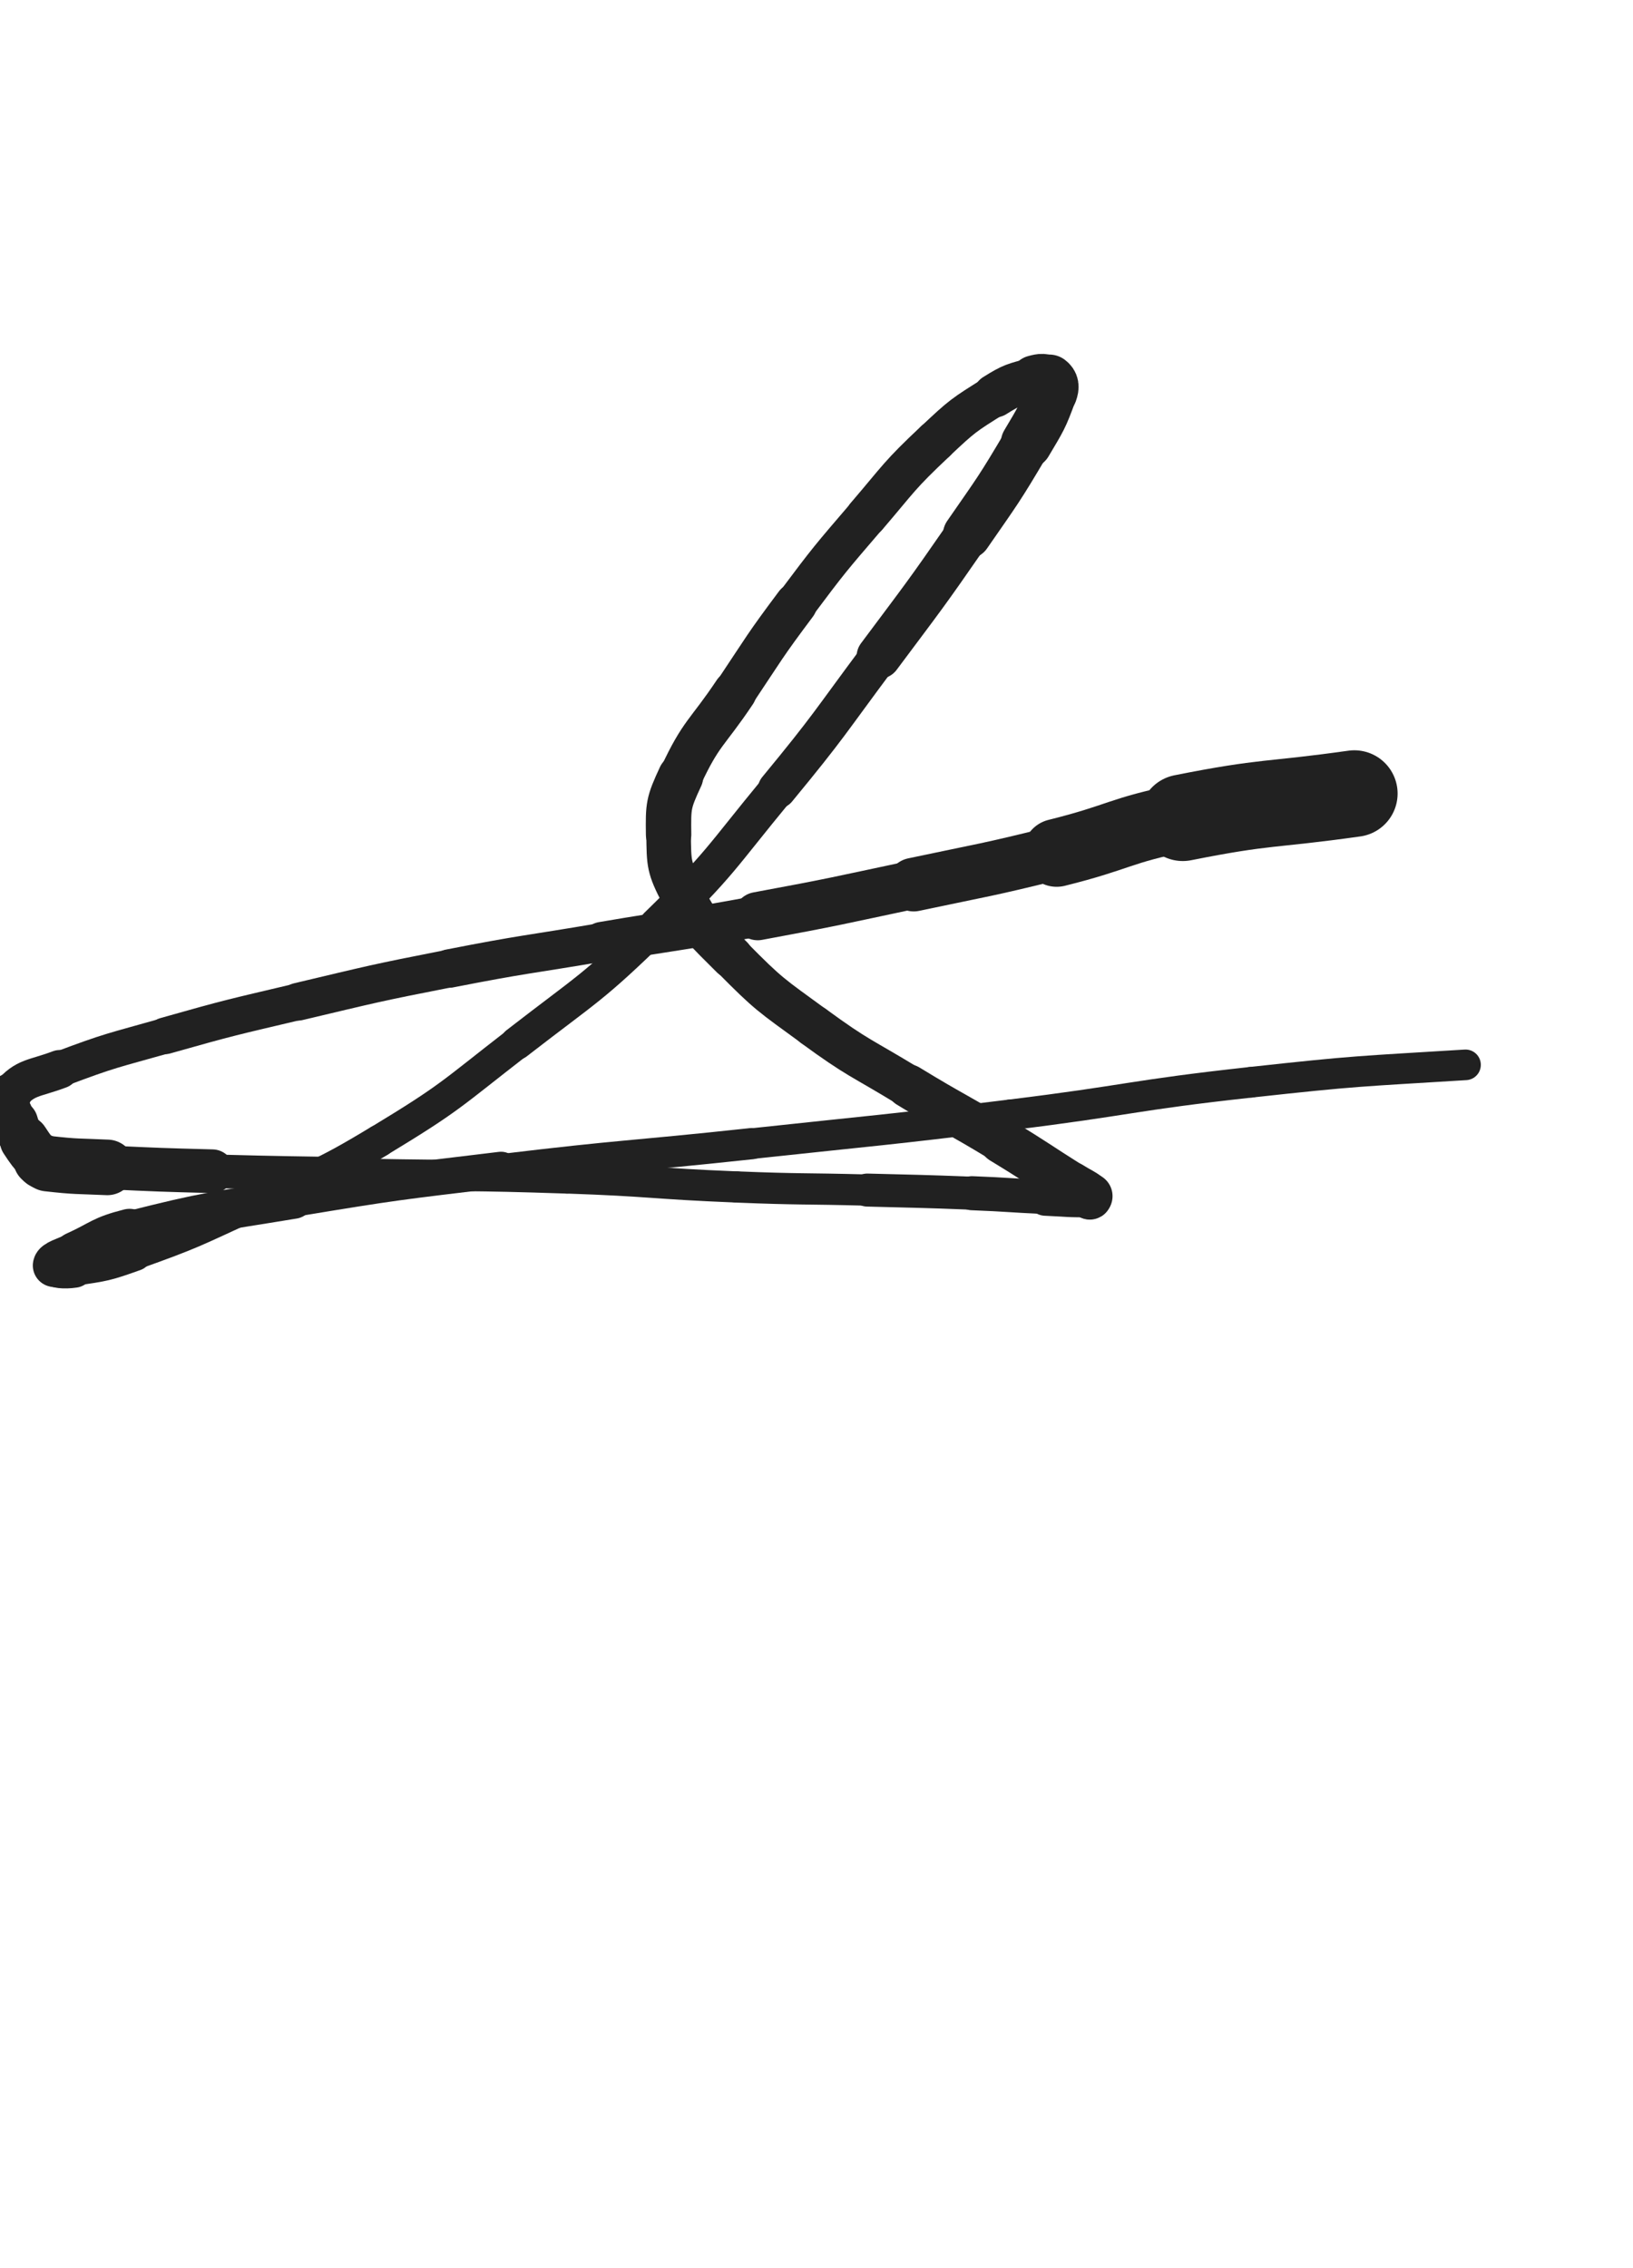<svg xmlns="http://www.w3.org/2000/svg" xmlns:xlink="http://www.w3.org/1999/xlink" viewBox="0 0 360 500"><path d="M 298.564,174.938 C 279.657,177.604 279.437,176.550 260.750,180.271" stroke-width="19.084" stroke="rgb(33,33,33)" fill="none" stroke-linecap="round"></path><path d="M 260.750,180.271 C 246.628,183.083 246.945,184.527 232.946,188.004" stroke-width="14.970" stroke="rgb(33,33,33)" fill="none" stroke-linecap="round"></path><path d="M 232.946,188.004 C 217.282,191.895 217.218,191.663 201.423,195.007" stroke-width="11.824" stroke="rgb(33,33,33)" fill="none" stroke-linecap="round"></path><path d="M 201.423,195.007 C 184.264,198.640 184.284,198.771 167.039,201.959" stroke-width="10.634" stroke="rgb(33,33,33)" fill="none" stroke-linecap="round"></path><path d="M 167.039,201.959 C 149.935,205.120 149.875,204.792 132.724,207.705" stroke-width="8.965" stroke="rgb(33,33,33)" fill="none" stroke-linecap="round"></path><path d="M 132.724,207.705 C 115.905,210.562 115.838,210.223 99.100,213.500" stroke-width="8.487" stroke="rgb(33,33,33)" fill="none" stroke-linecap="round"></path><path d="M 99.100,213.500 C 82.336,216.783 82.345,216.890 65.720,220.825" stroke-width="8.319" stroke="rgb(33,33,33)" fill="none" stroke-linecap="round"></path><path d="M 65.720,220.825 C 51.008,224.307 50.968,224.214 36.426,228.335" stroke-width="8.090" stroke="rgb(33,33,33)" fill="none" stroke-linecap="round"></path><path d="M 36.426,228.335 C 24.690,231.661 24.546,231.420 13.163,235.718" stroke-width="7.855" stroke="rgb(33,33,33)" fill="none" stroke-linecap="round"></path><path d="M 13.163,235.718 C 7.507,237.854 5.571,237.345 2.347,241.203" stroke-width="8.495" stroke="rgb(33,33,33)" fill="none" stroke-linecap="round"></path><path d="M 2.347,241.203 C 0.659,243.223 2.447,244.470 3.340,247.474" stroke-width="9.262" stroke="rgb(33,33,33)" fill="none" stroke-linecap="round"></path><path d="M 3.340,247.474 C 3.954,249.540 4.152,249.539 5.361,251.344" stroke-width="10.107" stroke="rgb(33,33,33)" fill="none" stroke-linecap="round"></path><path d="M 5.361,251.344 C 6.894,253.634 6.906,253.734 8.825,255.664" stroke-width="10.840" stroke="rgb(33,33,33)" fill="none" stroke-linecap="round"></path><path d="M 8.825,255.664 C 9.475,256.318 9.575,256.406 10.499,256.511" stroke-width="11.777" stroke="rgb(33,33,33)" fill="none" stroke-linecap="round"></path><path d="M 10.499,256.511 C 16.989,257.247 17.070,257.041 23.652,257.346" stroke-width="12.250" stroke="rgb(33,33,33)" fill="none" stroke-linecap="round"></path><path d="M 23.652,257.346 C 35.222,257.882 35.224,257.884 46.803,258.194" stroke-width="9.635" stroke="rgb(33,33,33)" fill="none" stroke-linecap="round"></path><path d="M 46.803,258.194 C 63.808,258.649 63.811,258.555 80.820,258.877" stroke-width="7.412" stroke="rgb(33,33,33)" fill="none" stroke-linecap="round"></path><path d="M 80.820,258.877 C 102.886,259.295 102.899,258.921 124.953,259.674" stroke-width="6.894" stroke="rgb(33,33,33)" fill="none" stroke-linecap="round"></path><path d="M 124.953,259.674 C 143.687,260.313 143.665,260.906 162.396,261.661" stroke-width="6.877" stroke="rgb(33,33,33)" fill="none" stroke-linecap="round"></path><path d="M 162.396,261.661 C 176.777,262.241 176.787,261.964 191.176,262.345" stroke-width="6.889" stroke="rgb(33,33,33)" fill="none" stroke-linecap="round"></path><path d="M 191.176,262.345 C 202.719,262.651 202.722,262.585 214.259,263.035" stroke-width="7.278" stroke="rgb(33,33,33)" fill="none" stroke-linecap="round"></path><path d="M 214.259,263.035 C 222.373,263.351 222.366,263.518 230.479,263.878" stroke-width="7.509" stroke="rgb(33,33,33)" fill="none" stroke-linecap="round"></path><path d="M 230.479,263.878 C 235.374,264.095 235.671,264.280 240.274,264.188" stroke-width="8.263" stroke="rgb(33,33,33)" fill="none" stroke-linecap="round"></path><path d="M 240.274,264.188 C 240.516,264.183 240.371,263.830 240.168,263.684" stroke-width="9.338" stroke="rgb(33,33,33)" fill="none" stroke-linecap="round"></path><path d="M 240.168,263.684 C 238.302,262.341 238.138,262.469 236.136,261.209" stroke-width="10.189" stroke="rgb(33,33,33)" fill="none" stroke-linecap="round"></path><path d="M 236.136,261.209 C 228.485,256.391 228.592,256.216 220.863,251.528" stroke-width="10.045" stroke="rgb(33,33,33)" fill="none" stroke-linecap="round"></path><path d="M 220.863,251.528 C 210.627,245.319 210.424,245.652 200.205,239.415" stroke-width="9.588" stroke="rgb(33,33,33)" fill="none" stroke-linecap="round"></path><path d="M 200.205,239.415 C 189.663,232.982 189.290,233.461 179.341,226.188" stroke-width="9.288" stroke="rgb(33,33,33)" fill="none" stroke-linecap="round"></path><path d="M 179.341,226.188 C 169.861,219.258 169.575,219.337 161.348,211.010" stroke-width="9.238" stroke="rgb(33,33,33)" fill="none" stroke-linecap="round"></path><path d="M 161.348,211.010 C 155.085,204.671 154.376,204.635 150.361,196.856" stroke-width="9.407" stroke="rgb(33,33,33)" fill="none" stroke-linecap="round"></path><path d="M 150.361,196.856 C 147.399,191.117 147.477,190.431 147.394,183.974" stroke-width="9.824" stroke="rgb(33,33,33)" fill="none" stroke-linecap="round"></path><path d="M 147.394,183.974 C 147.312,177.602 147.322,177.019 150.030,171.197" stroke-width="10.010" stroke="rgb(33,33,33)" fill="none" stroke-linecap="round"></path><path d="M 150.030,171.197 C 154.624,161.319 155.848,161.775 161.998,152.574" stroke-width="9.581" stroke="rgb(33,33,33)" fill="none" stroke-linecap="round"></path><path d="M 161.998,152.574 C 168.566,142.748 168.386,142.599 175.467,133.143" stroke-width="9.336" stroke="rgb(33,33,33)" fill="none" stroke-linecap="round"></path><path d="M 175.467,133.143 C 182.903,123.214 182.961,123.225 191.032,113.803" stroke-width="9.018" stroke="rgb(33,33,33)" fill="none" stroke-linecap="round"></path><path d="M 191.032,113.803 C 198.333,105.281 198.064,104.921 206.211,97.256" stroke-width="9.118" stroke="rgb(33,33,33)" fill="none" stroke-linecap="round"></path><path d="M 206.211,97.256 C 212.196,91.625 212.361,91.555 219.295,87.212" stroke-width="9.079" stroke="rgb(33,33,33)" fill="none" stroke-linecap="round"></path><path d="M 219.295,87.212 C 223.256,84.731 223.560,84.833 228.001,83.609" stroke-width="9.633" stroke="rgb(33,33,33)" fill="none" stroke-linecap="round"></path><path d="M 228.001,83.609 C 229.558,83.180 230.240,83.106 231.291,83.907" stroke-width="10.566" stroke="rgb(33,33,33)" fill="none" stroke-linecap="round"></path><path d="M 231.291,83.907 C 232.124,84.542 232.201,85.286 231.768,86.481" stroke-width="11.501" stroke="rgb(33,33,33)" fill="none" stroke-linecap="round"></path><path d="M 231.768,86.481 C 229.701,92.185 229.464,92.339 226.290,97.705" stroke-width="11.332" stroke="rgb(33,33,33)" fill="none" stroke-linecap="round"></path><path d="M 226.290,97.705 C 220.183,108.031 220.043,107.988 213.206,117.866" stroke-width="10.677" stroke="rgb(33,33,33)" fill="none" stroke-linecap="round"></path><path d="M 213.206,117.866 C 203.768,131.502 203.660,131.439 193.741,144.733" stroke-width="9.799" stroke="rgb(33,33,33)" fill="none" stroke-linecap="round"></path><path d="M 193.741,144.733 C 182.717,159.507 183.041,159.787 171.320,174.003" stroke-width="8.508" stroke="rgb(33,33,33)" fill="none" stroke-linecap="round"></path><path d="M 171.320,174.003 C 158.578,189.457 159.126,190.122 144.816,204.073" stroke-width="7.943" stroke="rgb(33,33,33)" fill="none" stroke-linecap="round"></path><path d="M 144.816,204.073 C 130.415,218.113 129.828,217.639 113.898,229.984" stroke-width="7.291" stroke="rgb(33,33,33)" fill="none" stroke-linecap="round"></path><path d="M 113.898,229.984 C 99.237,241.346 99.460,241.895 83.634,251.487" stroke-width="7.084" stroke="rgb(33,33,33)" fill="none" stroke-linecap="round"></path><path d="M 83.634,251.487 C 69.958,259.776 69.463,259.053 54.894,265.745" stroke-width="7.122" stroke="rgb(33,33,33)" fill="none" stroke-linecap="round"></path><path d="M 54.894,265.745 C 42.474,271.450 42.496,271.688 29.655,276.282" stroke-width="7.241" stroke="rgb(33,33,33)" fill="none" stroke-linecap="round"></path><path d="M 29.655,276.282 C 23.213,278.586 23.024,278.524 16.327,279.541" stroke-width="7.820" stroke="rgb(33,33,33)" fill="none" stroke-linecap="round"></path><path d="M 16.327,279.541 C 14.191,279.865 11.914,279.664 11.988,278.964" stroke-width="8.675" stroke="rgb(33,33,33)" fill="none" stroke-linecap="round"></path><path d="M 11.988,278.964 C 12.078,278.116 14.244,277.546 16.654,276.446" stroke-width="9.508" stroke="rgb(33,33,33)" fill="none" stroke-linecap="round"></path><path d="M 16.654,276.446 C 22.531,273.764 22.319,272.980 28.562,271.400" stroke-width="9.849" stroke="rgb(33,33,33)" fill="none" stroke-linecap="round"></path><path d="M 28.562,271.400 C 46.360,266.897 46.556,267.288 64.736,264.281" stroke-width="8.783" stroke="rgb(33,33,33)" fill="none" stroke-linecap="round"></path><path d="M 64.736,264.281 C 87.504,260.515 87.542,260.616 110.459,257.854" stroke-width="7.918" stroke="rgb(33,33,33)" fill="none" stroke-linecap="round"></path><path d="M 110.459,257.854 C 138.054,254.528 138.120,255.083 165.759,252.105" stroke-width="6.885" stroke="rgb(33,33,33)" fill="none" stroke-linecap="round"></path><path d="M 165.759,252.105 C 194.237,249.037 194.266,249.258 222.692,245.763" stroke-width="6.750" stroke="rgb(33,33,33)" fill="none" stroke-linecap="round"></path><path d="M 222.692,245.763 C 249.272,242.495 249.160,241.500 275.772,238.578" stroke-width="6.750" stroke="rgb(33,33,33)" fill="none" stroke-linecap="round"></path><path d="M 275.772,238.578 C 299.352,235.989 299.399,236.212 323.077,234.740" stroke-width="6.750" stroke="rgb(33,33,33)" fill="none" stroke-linecap="round"></path></svg>